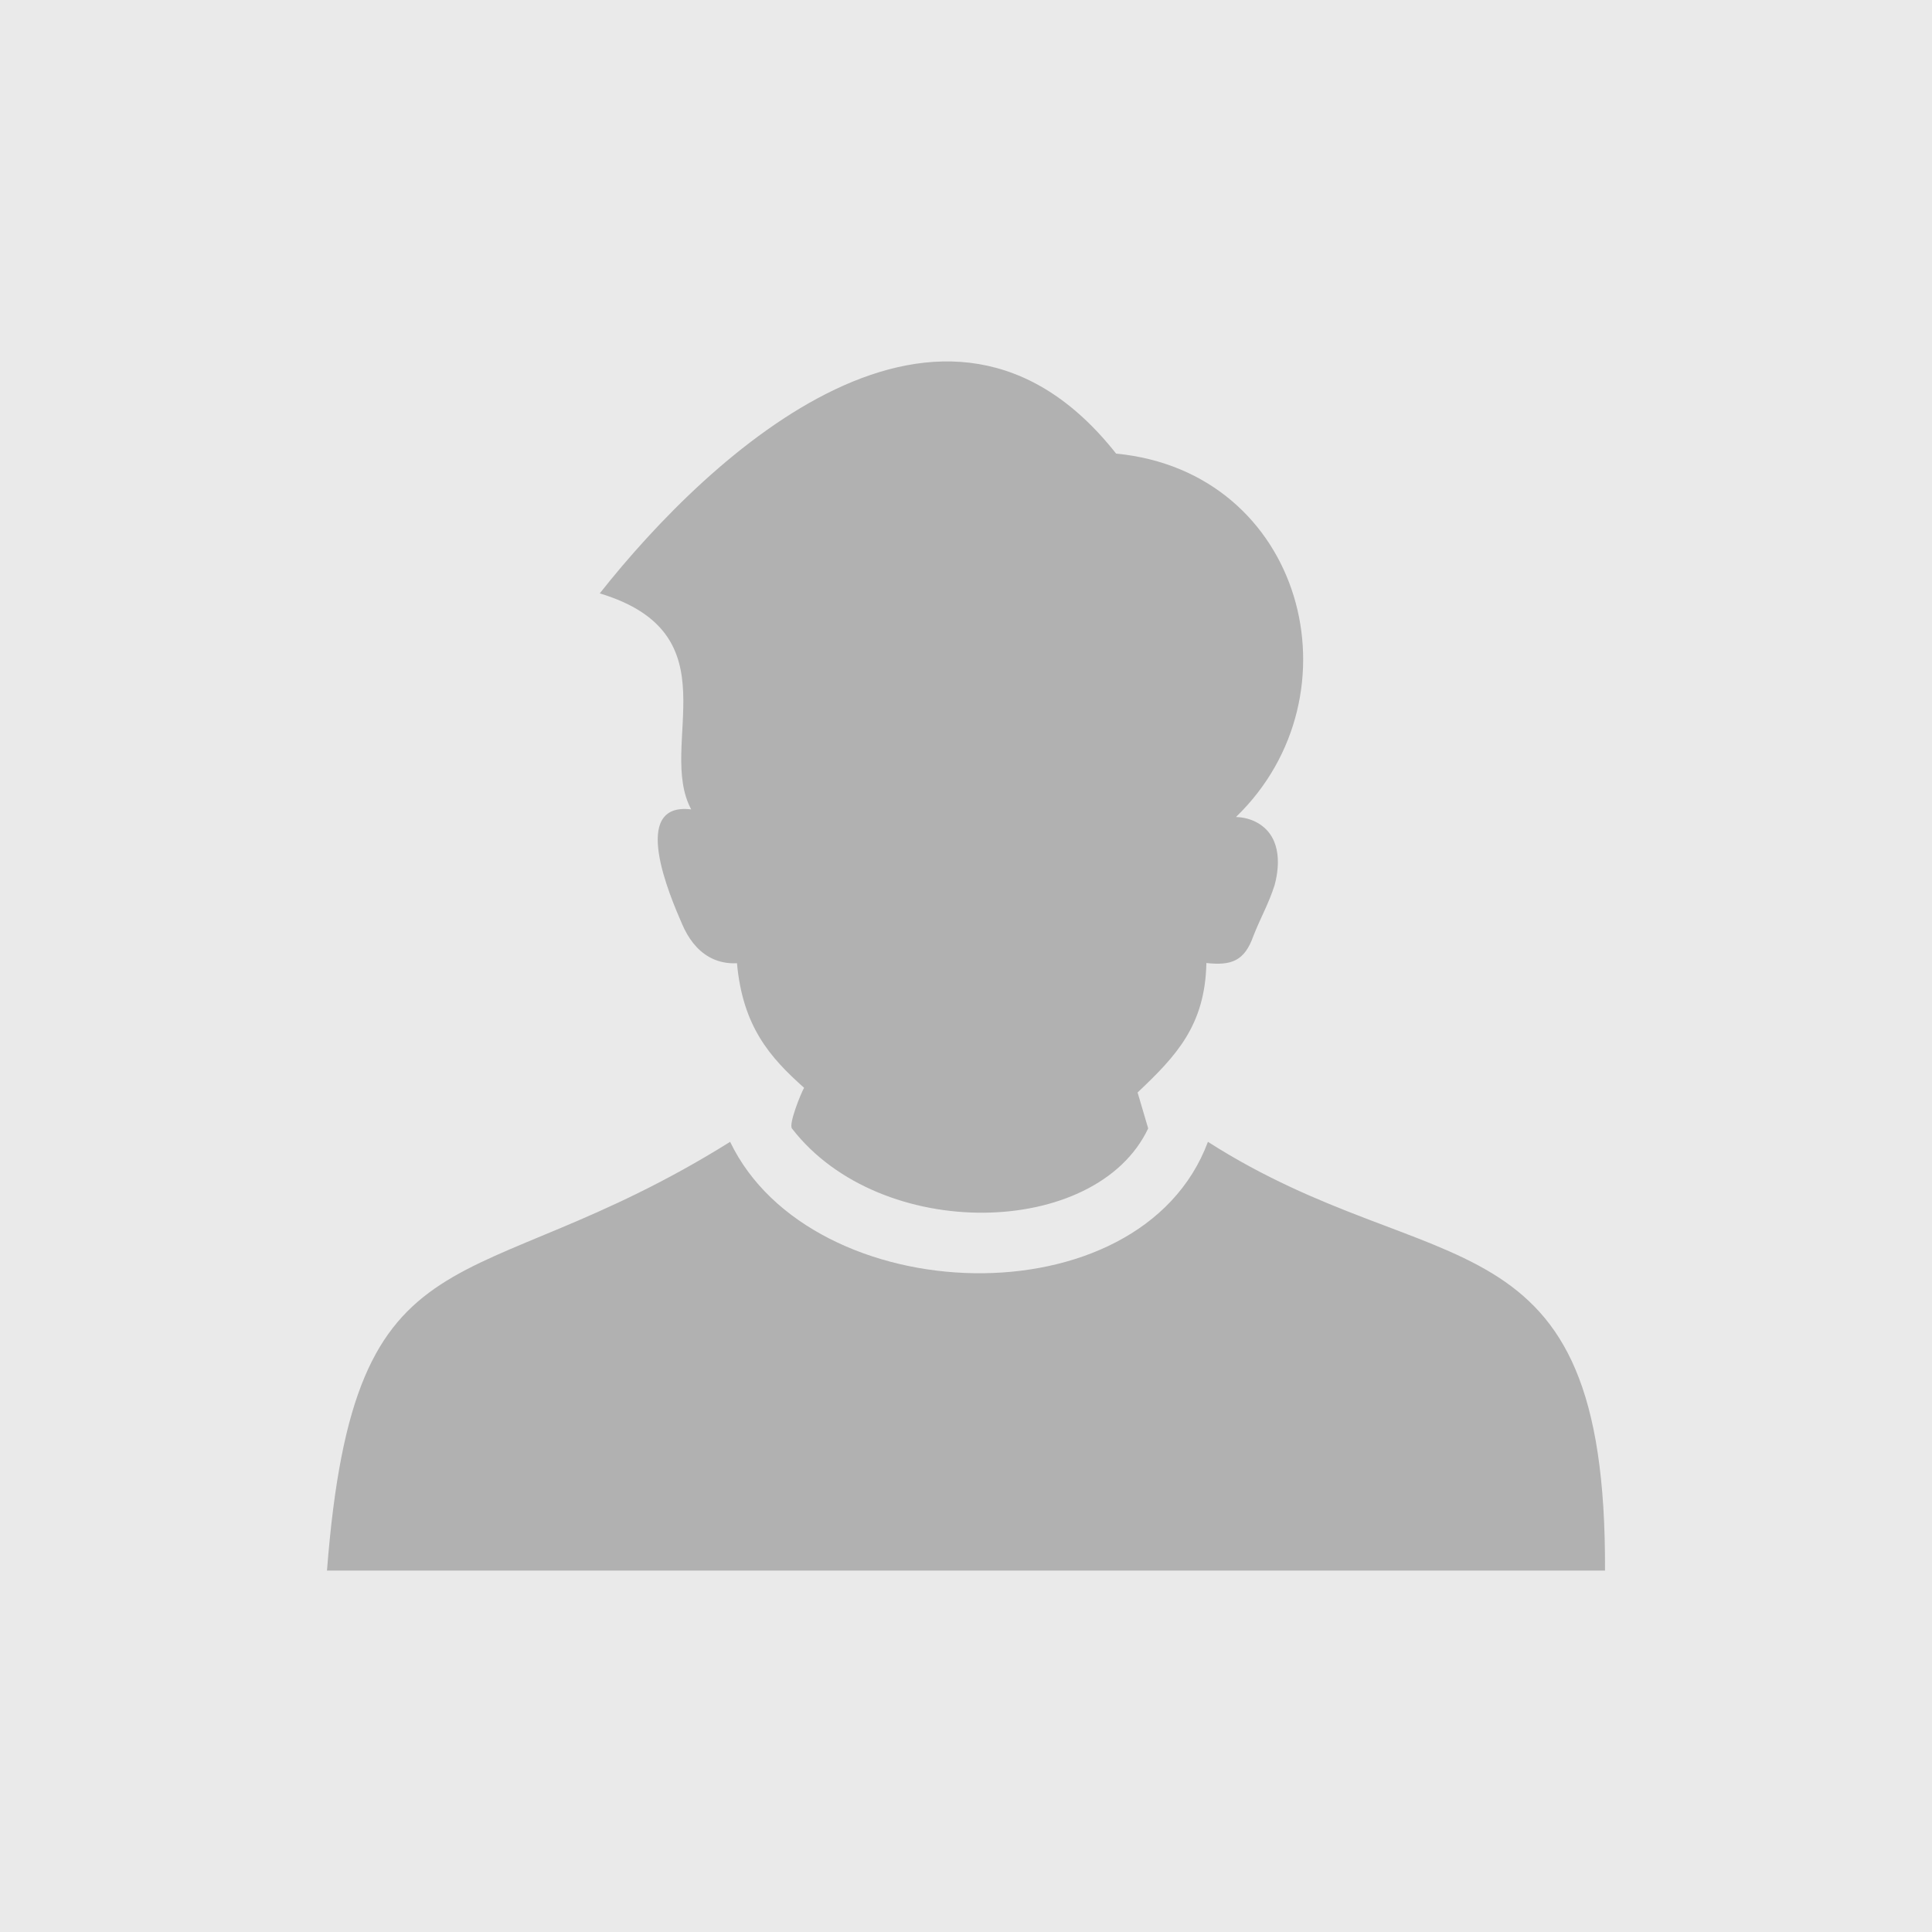 <svg xmlns="http://www.w3.org/2000/svg" shape-rendering="geometricPrecision" text-rendering="geometricPrecision" image-rendering="optimizeQuality" fill-rule="evenodd" clip-rule="evenodd" viewBox="0 0 512 512"><path fill="#EAEAEA" d="M0 0h512v512H0z"/><path fill="#B1B1B1" d="M86.655 416.22c7.264-94.069 37.323-70.129 106.837-113.622 21.47 44.795 108.726 48.051 126.619 0 59.99 38.35 105.701 16.656 105.23 113.622H86.655zm123.222-117.155c-.926-1.202 2.423-9.452 3.216-10.787-9.081-8.081-16.258-16.235-17.788-33.013l-.973.02c-2.249-.03-4.418-.547-6.449-1.704-3.252-1.85-5.539-5.025-7.084-8.606-3.27-7.514-14.042-32.452 2.37-30.481-9.177-17.137 11.592-46.413-24.228-57.241 29.389-37.222 91.398-94.614 136.841-37.044 49.739 4.82 65.255 63.932 31.762 96.307 1.962.071 3.811.523 5.448 1.399 6.226 3.335 6.43 10.574 4.794 16.646-1.619 5.073-3.676 8.505-5.614 13.45-2.359 6.676-5.806 7.919-12.467 7.2-.338 16.507-7.967 24.609-18.233 34.307l2.809 9.517c-13.767 29.202-70.958 30.377-94.404.03z"/></svg>